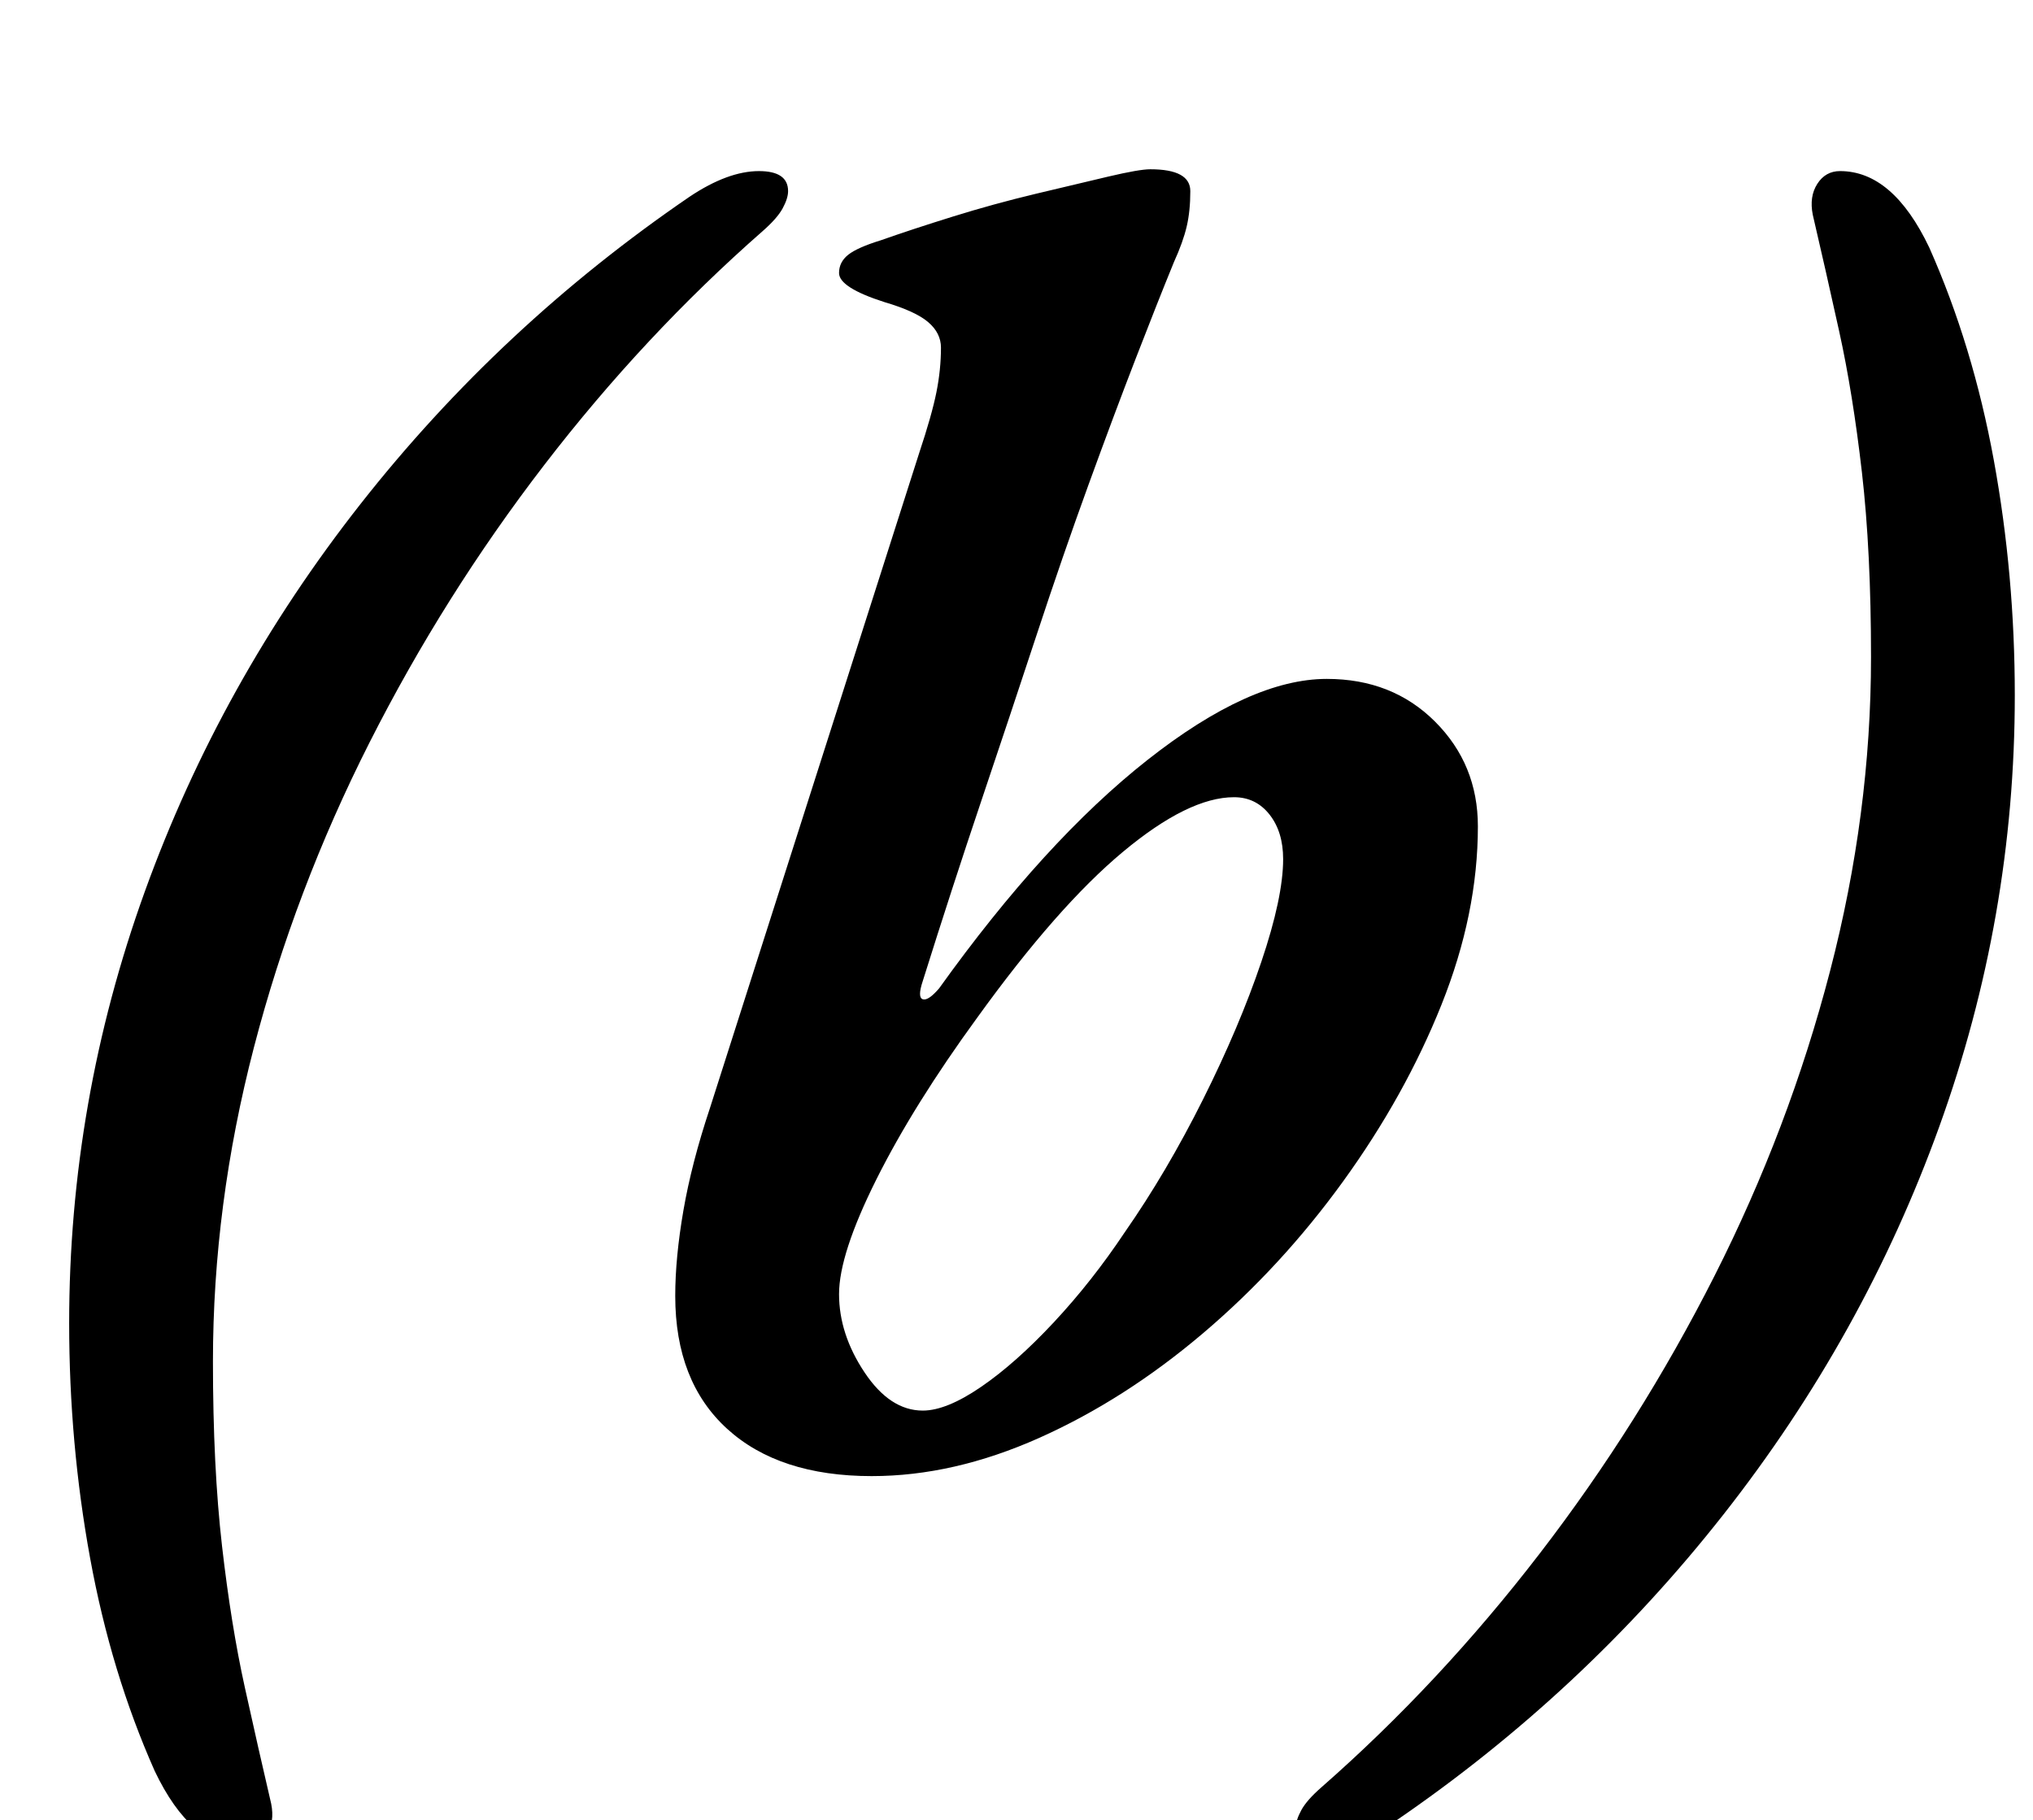 <?xml version="1.0" standalone="no"?>
<!DOCTYPE svg PUBLIC "-//W3C//DTD SVG 1.1//EN" "http://www.w3.org/Graphics/SVG/1.1/DTD/svg11.dtd" >
<svg xmlns="http://www.w3.org/2000/svg" xmlns:xlink="http://www.w3.org/1999/xlink" version="1.1" viewBox="-10 0 1117 1000">
  <g transform="matrix(1 0 0 -1 0 800)">
   <path fill="currentColor"
d="M124 -215q-29 0 -49 42q-24 54 -35.5 117t-11.5 129q0 122 41.5 237t118.5 213t181 169q21 14 38 14q16 0 16 -11q0 -4 -3 -9.5t-11 -12.5q-65 -57 -120 -128.5t-96 -152.5t-63.5 -167.5t-22.5 -172.5q0 -58 5 -101.5t12.5 -77.5t14.5 -64q2 -10 -2.5 -17t-12.5 -7z
M469 -11q-51 0 -79.5 26t-28.5 73q0 21 4.5 47t14.5 56l115 360q7 21 9.5 33.5t2.5 24.5q0 8 -7 14t-24 11q-25 8 -25 16q0 6 5 10t18 8q17 6 39.5 13t45.5 12.5t40 9.5t23 4q22 0 22 -12q0 -11 -2 -19.5t-7 -19.5q-9 -22 -21 -53t-26 -69.5t-28.5 -82.5t-30.5 -91.5
t-32 -98.5q-3 -9 0 -10t9 6q58 81 114.5 125.5t98.5 44.5q36 0 59.5 -23.5t23.5 -57.5q0 -48 -20 -98t-54 -97t-77 -83.5t-90 -57.5t-92 -21zM497 25q13 0 32 13t40 35.5t39 49.5q23 33 43 73t32 75.5t12 56.5q0 15 -7.5 24.5t-19.5 9.5q-25 0 -61 -30t-80 -91
q-35 -48 -55.5 -89t-20.5 -63t14 -43t32 -21zM1001 706q29 0 49 -42q24 -54 35.5 -117t11.5 -129q0 -122 -41.5 -237t-118.5 -213t-181 -169q-21 -14 -38 -14q-16 0 -16 11q0 4 3 9.5t11 12.5q65 57 120 128.5t96 152.5t63.5 167.5t22.5 172.5q0 58 -5 101.5t-12.5 77.5
t-14.5 64q-2 10 2.5 17t12.5 7z" />
  </g>

</svg>
